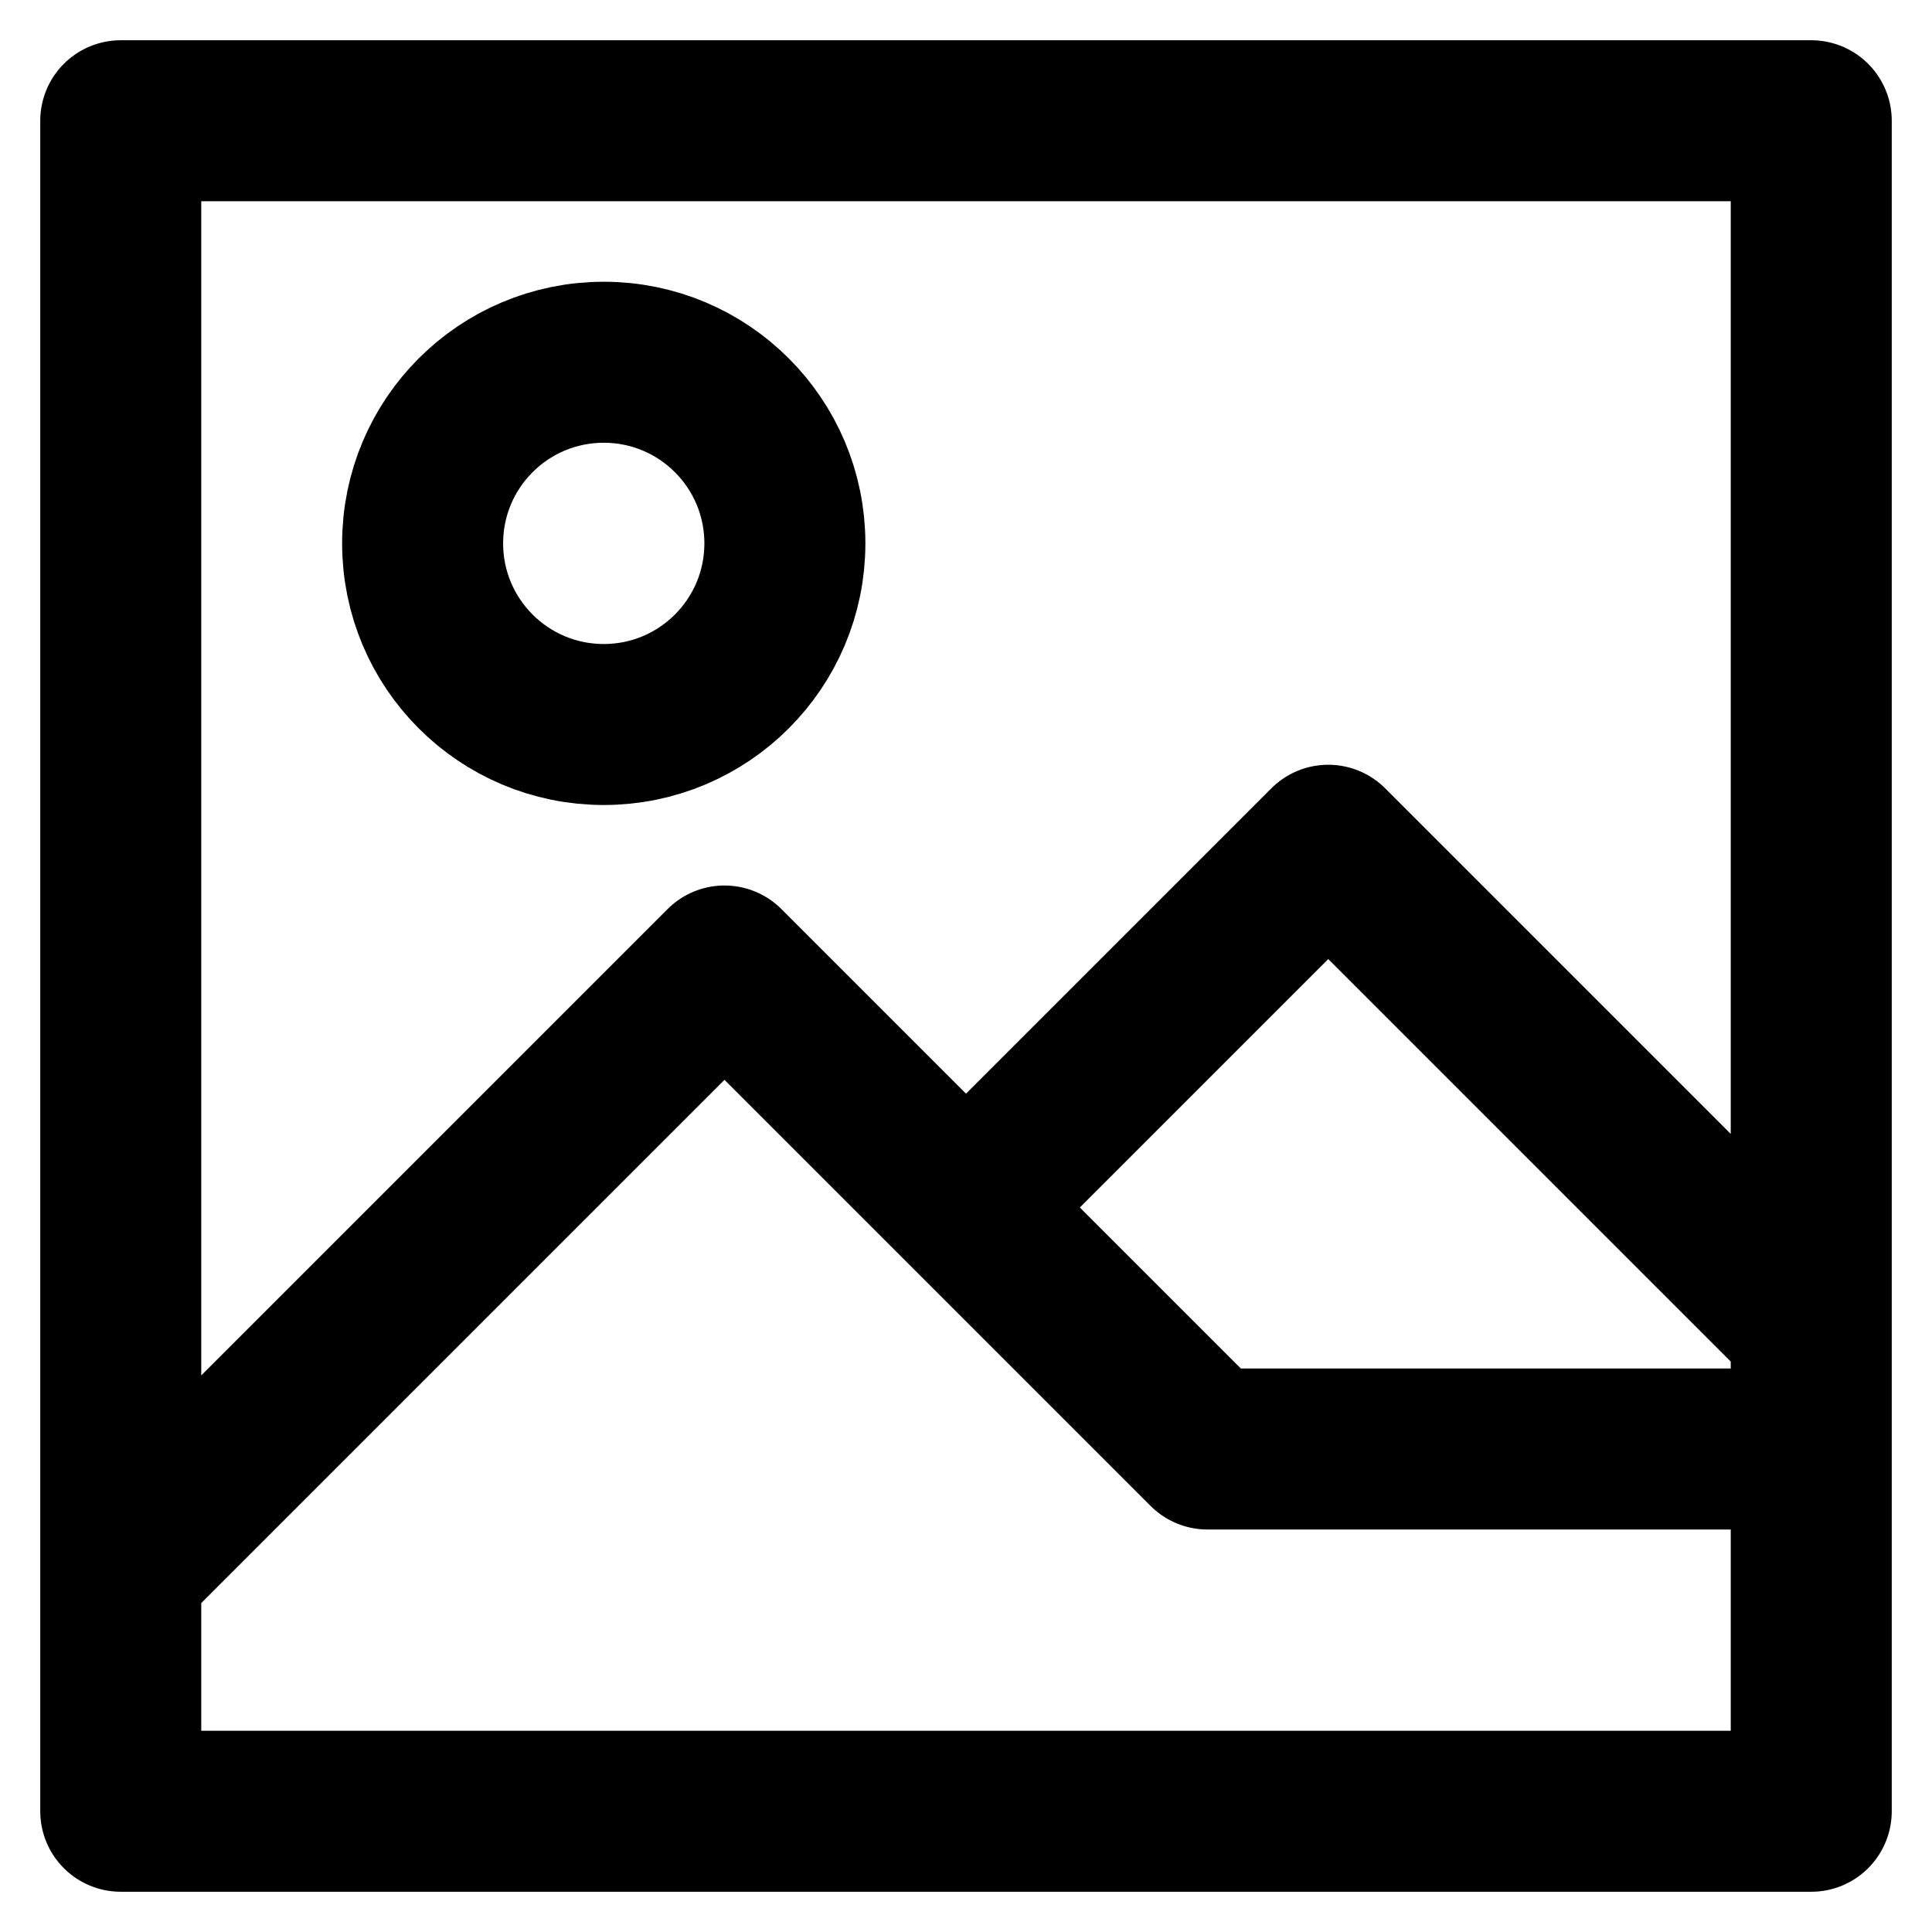 <svg width="24" height="24" viewBox="0 0 24 24" fill="none" xmlns="http://www.w3.org/2000/svg">
<path d="M12 15L16.5 10.5L22.5 16.5V22.5H1.5V18M15 18L9 12L1.5 19.5V1.5H22.5V18H15Z" stroke="black" stroke-width="2" stroke-linecap="round" stroke-linejoin="round"/>
<path d="M7.5 9C8.743 9 9.75 7.993 9.75 6.75C9.75 5.507 8.743 4.5 7.5 4.5C6.257 4.5 5.25 5.507 5.25 6.75C5.25 7.993 6.257 9 7.5 9Z" stroke="black" stroke-width="2" stroke-linecap="round" stroke-linejoin="round"/>
</svg>
